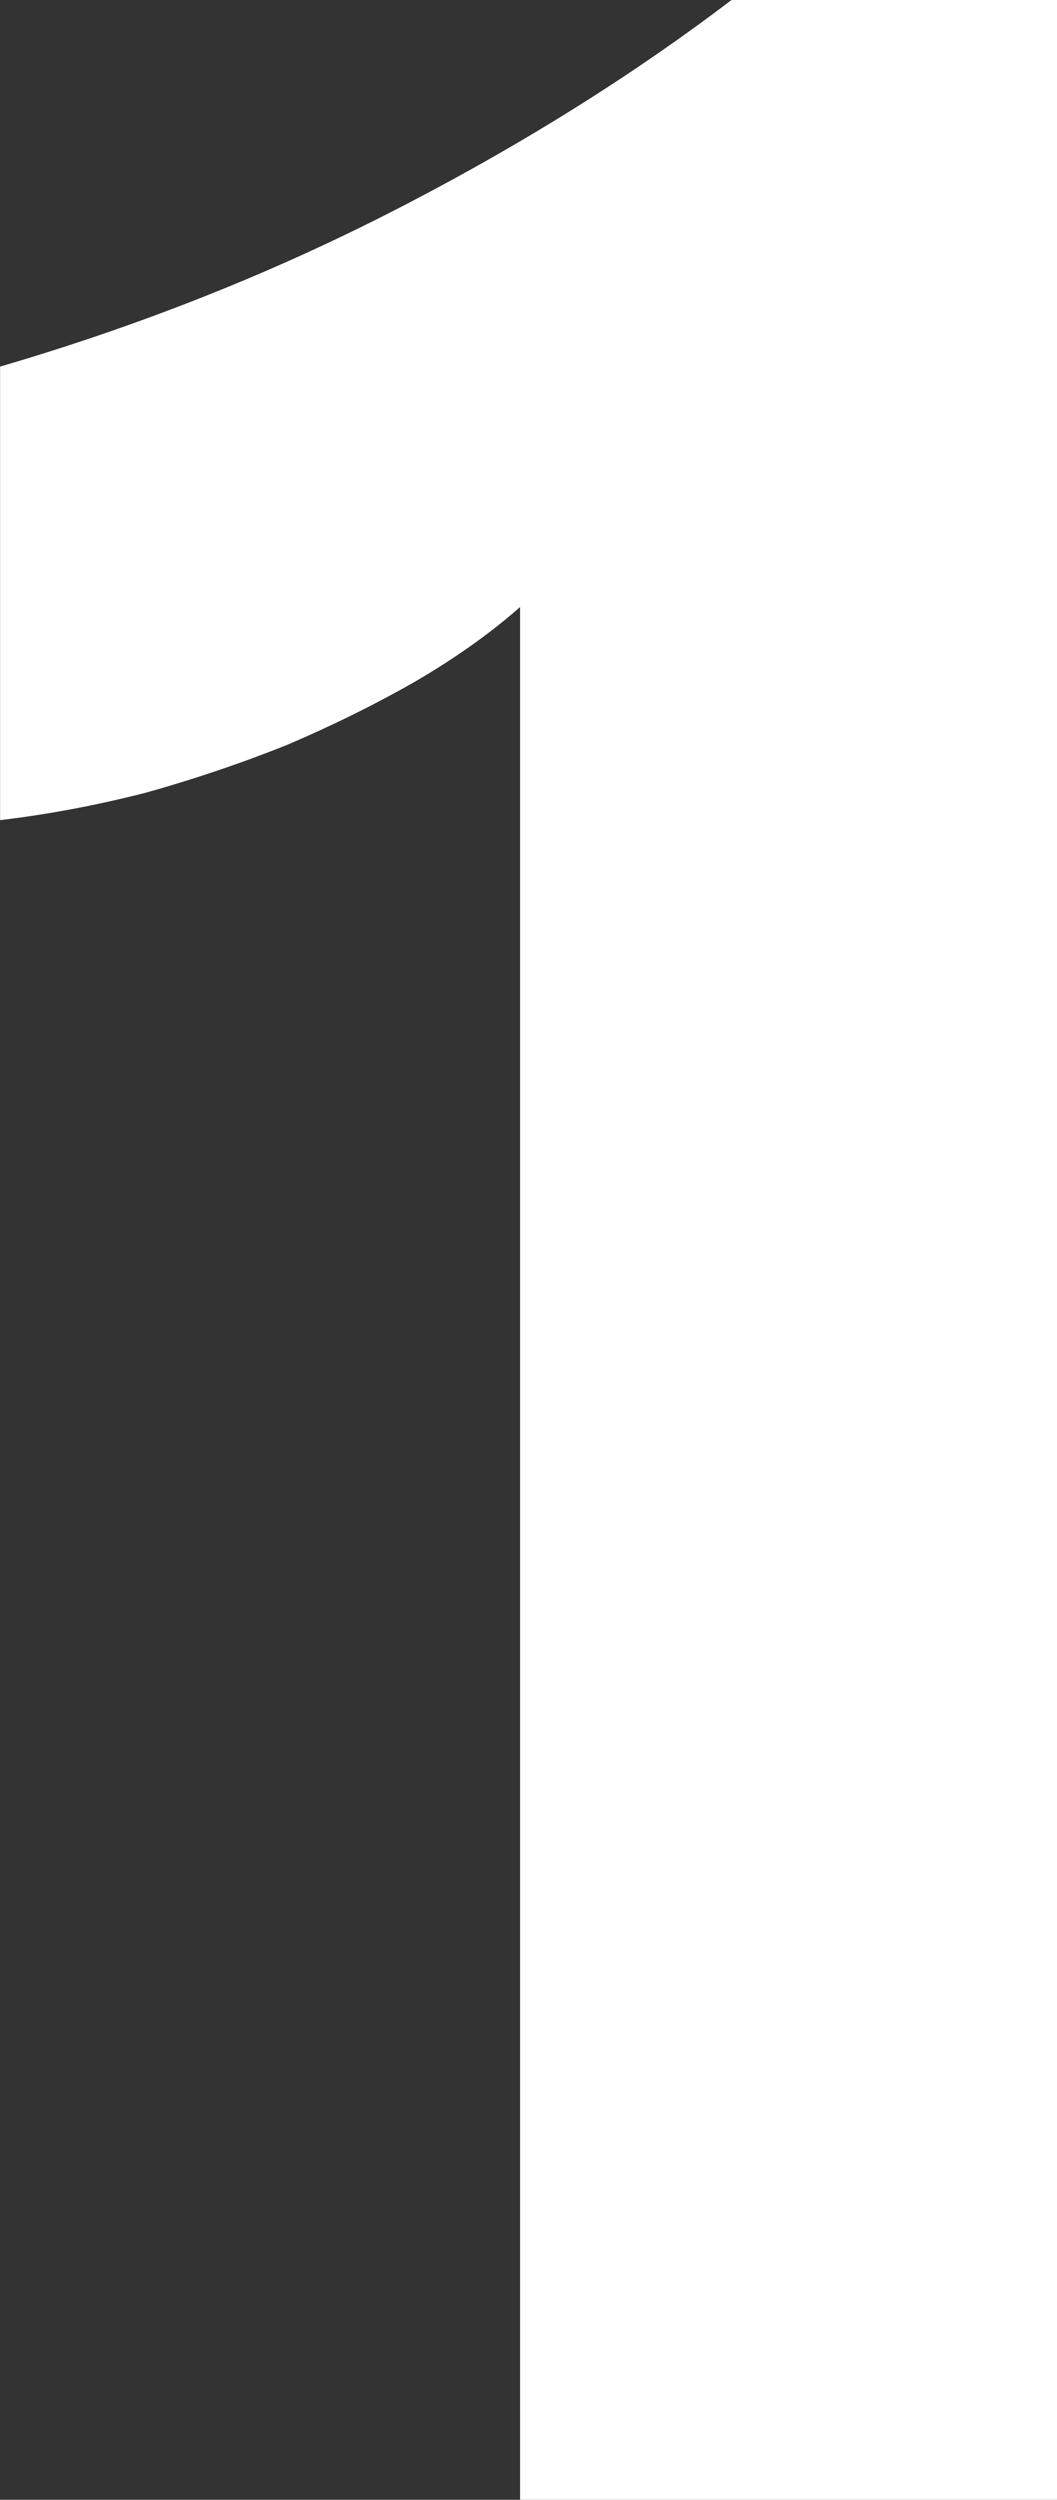 <svg version="1.1" xmlns="http://www.w3.org/2000/svg" xmlns:xlink="http://www.w3.org/1999/xlink" width="12.109" height="28.633" viewBox="0,0,12.109,28.633"><rect x="0" y="0" width="12.109" height="28.633" fill="#333333" stroke="none"/><g transform="translate(-233.945,-165.684)"><g data-paper-data="{&quot;isPaintingLayer&quot;:true}" fill="#ffffff" fill-rule="nonzero" stroke="none" stroke-width="2" stroke-linecap="butt" stroke-linejoin="miter" stroke-miterlimit="6.4" stroke-dasharray="" stroke-dashoffset="0" style="mix-blend-mode: normal"><path d="M246.055,165.684v28.633h-6.152v-21.68c-0.339,0.299 -0.742,0.586 -1.211,0.859c-0.456,0.26 -0.944,0.501 -1.465,0.723c-0.521,0.208 -1.061,0.391 -1.621,0.547c-0.56,0.143 -1.113,0.247 -1.66,0.312v-5.195c1.602,-0.469 3.112,-1.068 4.531,-1.797c1.419,-0.729 2.702,-1.53 3.848,-2.402z"/></g></g></svg>